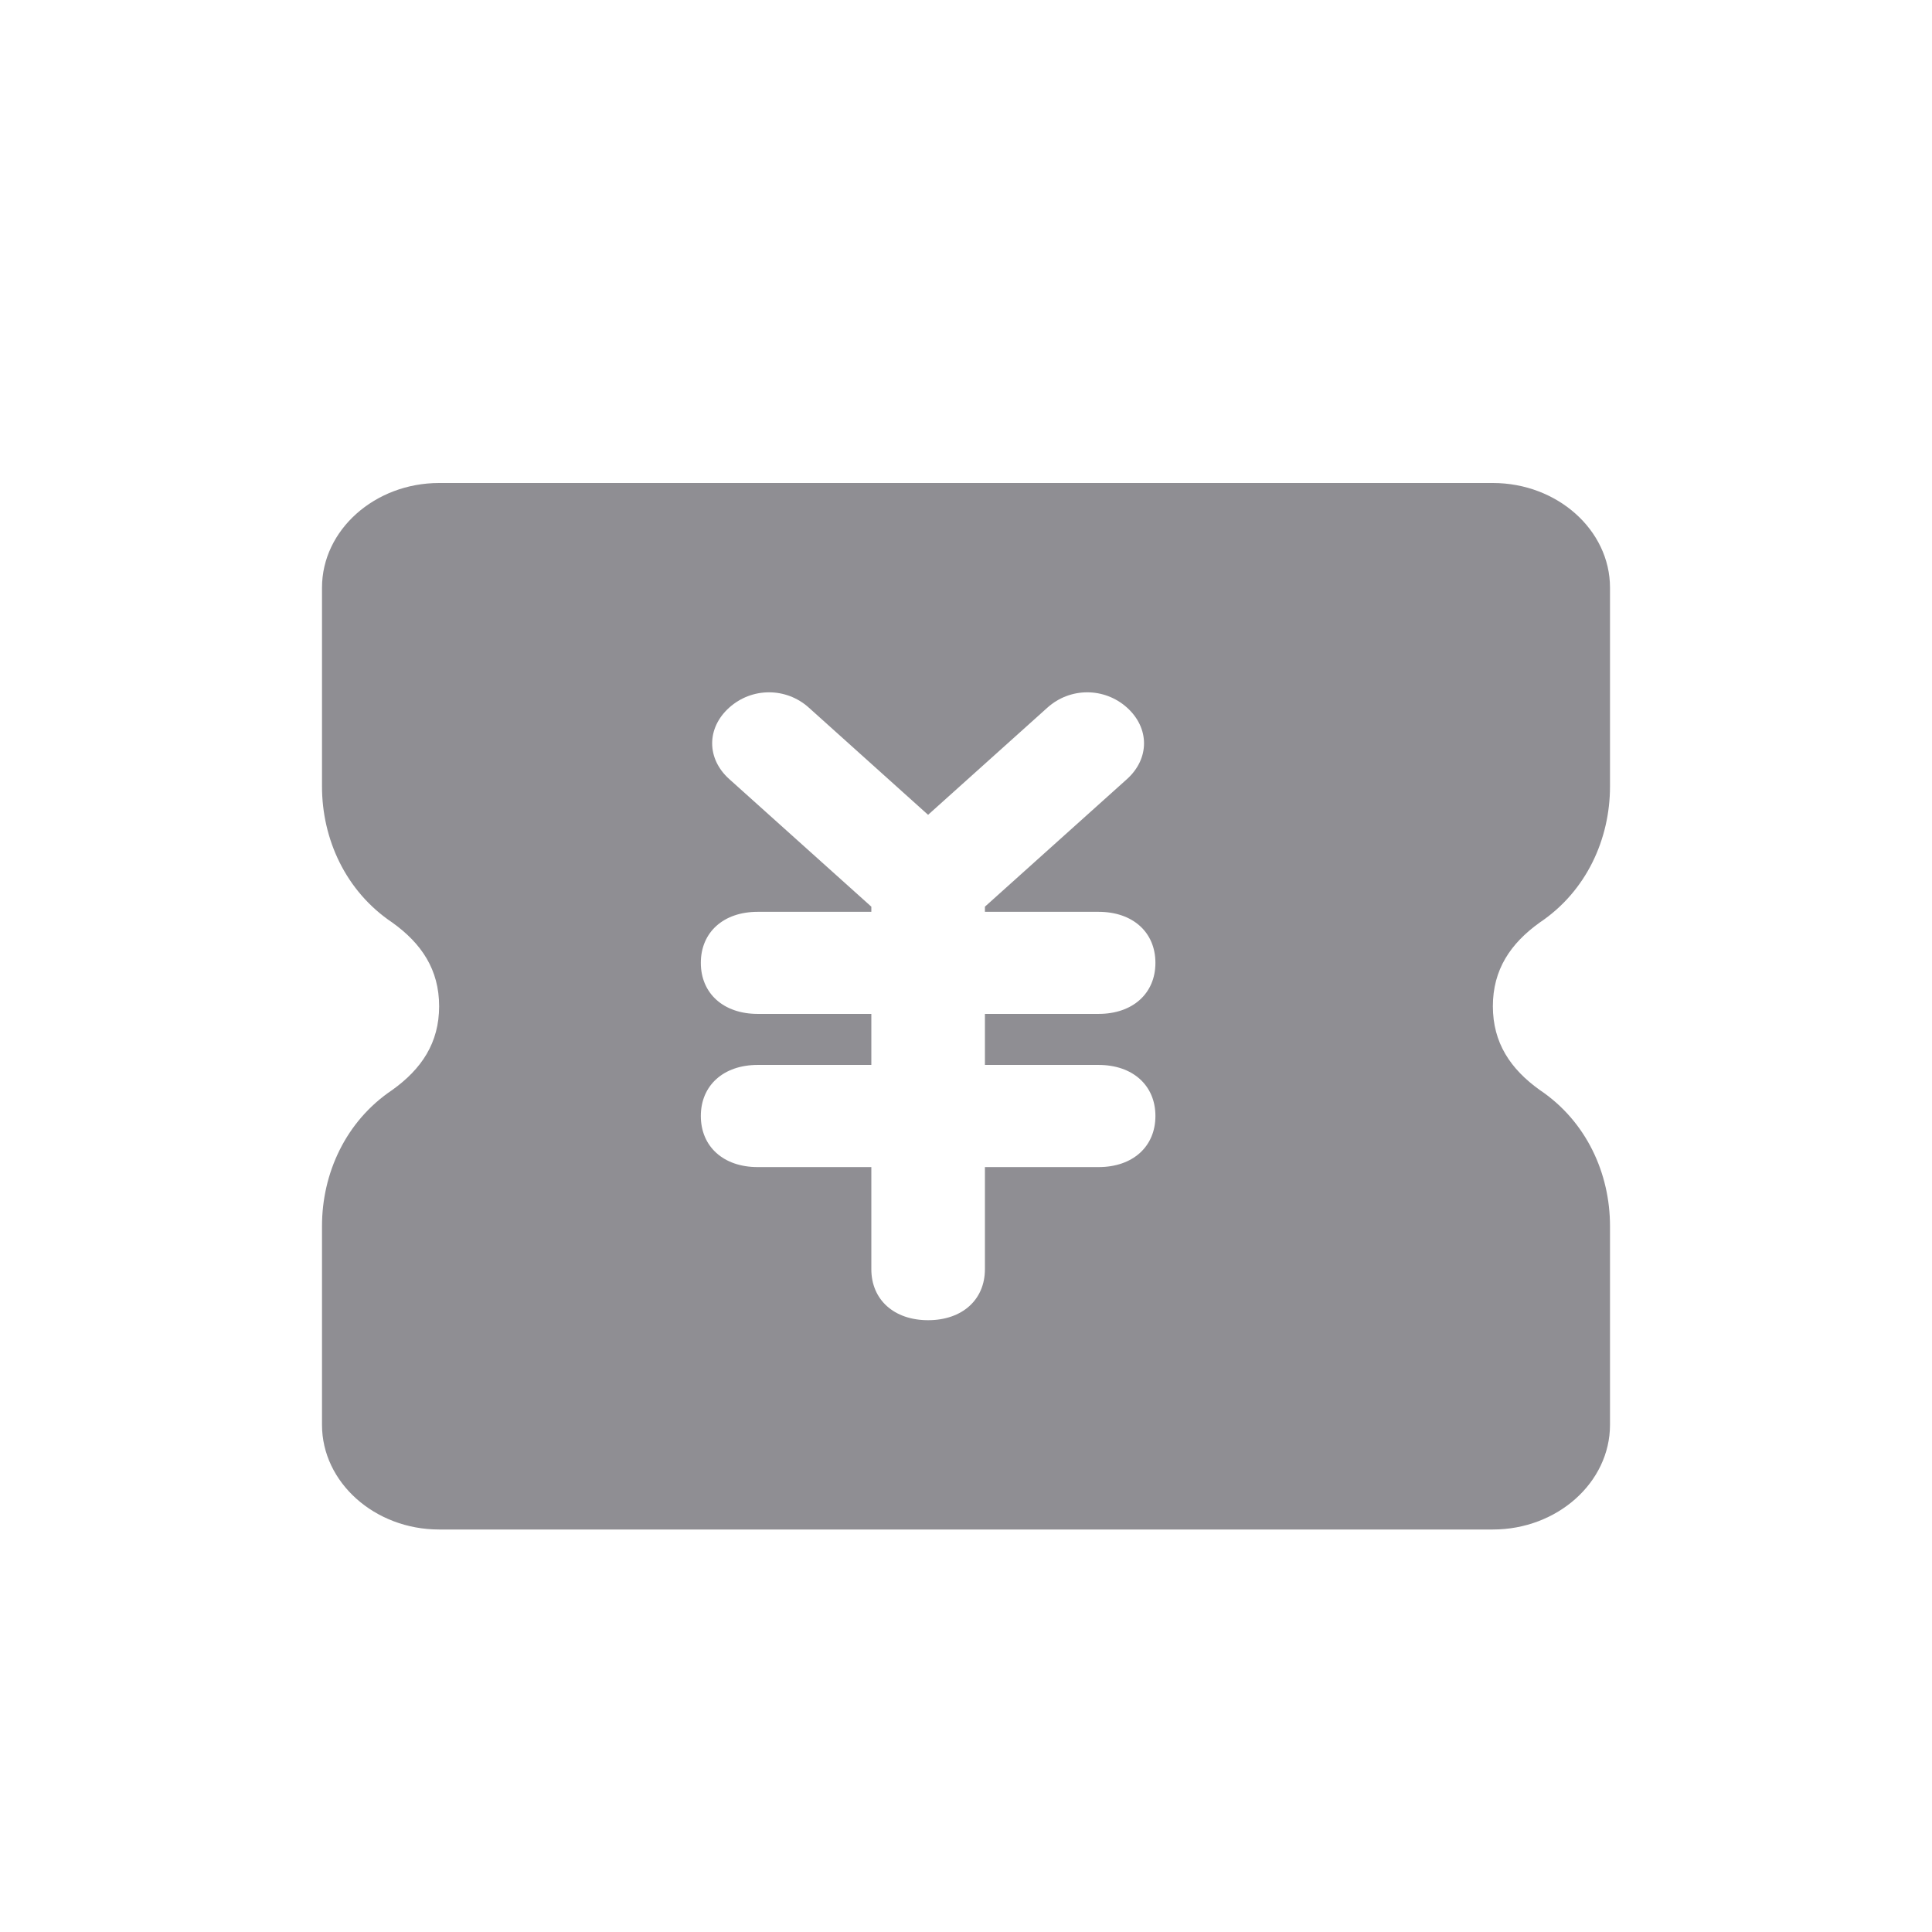 <?xml version="1.0" encoding="UTF-8"?>
<svg width="24px" height="24px" viewBox="0 0 24 24" version="1.1" xmlns="http://www.w3.org/2000/svg" xmlns:xlink="http://www.w3.org/1999/xlink">
    <!-- Generator: Sketch 51.2 (57519) - http://www.bohemiancoding.com/sketch -->
    <title>icon_service_ticket_default@2x</title>
    <desc>Created with Sketch.</desc>
    <defs></defs>
    <g id="icon_service_ticket_default" stroke="none" stroke-width="1" fill="none" fill-rule="evenodd">
        <g id="shenpimoxing-fapiao" transform="translate(4, 6)" fill="#8F8E93" fill-rule="nonzero">
            <path d="M15.127,5.46 C15.709,5.07 16,4.42 16,3.77 L16,1.3 C16,0.585 15.345,0 14.545,0 L1.455,0 C0.655,0 1.87266939e-10,0.585 0,1.3 L0,3.77 C0,4.42 0.291,5.07 0.873,5.46 C1.236,5.72 1.455,6.045 1.455,6.5 C1.455,6.955 1.236,7.28 0.873,7.54 C0.291,7.93 0,8.58 0,9.23 L0,11.7 C0,12.415 0.655,13 1.455,13 L14.545,13 C15.345,13 16,12.415 16,11.7 L16,9.23 C16,8.58 15.709,7.93 15.127,7.54 C14.764,7.28 14.545,6.955 14.545,6.5 C14.545,6.045 14.764,5.72 15.127,5.46 Z M9.647,7.229 C10.071,7.229 10.353,7.483 10.353,7.863 C10.353,8.244 10.071,8.498 9.647,8.498 L8.235,8.498 L8.235,9.766 C8.235,10.146 7.953,10.4 7.529,10.4 C7.106,10.4 6.824,10.146 6.824,9.766 L6.824,8.498 L5.412,8.498 C4.988,8.498 4.706,8.244 4.706,7.863 C4.706,7.483 4.988,7.229 5.412,7.229 L6.824,7.229 L6.824,6.595 L5.412,6.595 C4.988,6.595 4.706,6.341 4.706,5.961 C4.706,5.58 4.988,5.327 5.412,5.327 L6.824,5.327 L6.824,5.263 L5.059,3.678 C4.776,3.424 4.776,3.044 5.059,2.79 C5.341,2.537 5.765,2.537 6.047,2.79 L7.529,4.122 L9.012,2.79 C9.294,2.537 9.718,2.537 10,2.79 C10.282,3.044 10.282,3.424 10,3.678 L8.235,5.263 L8.235,5.327 L9.647,5.327 C10.071,5.327 10.353,5.58 10.353,5.961 C10.353,6.341 10.071,6.595 9.647,6.595 L8.235,6.595 L8.235,7.229 L9.647,7.229 Z" id="Shape"></path>
        </g>
    </g>
</svg>